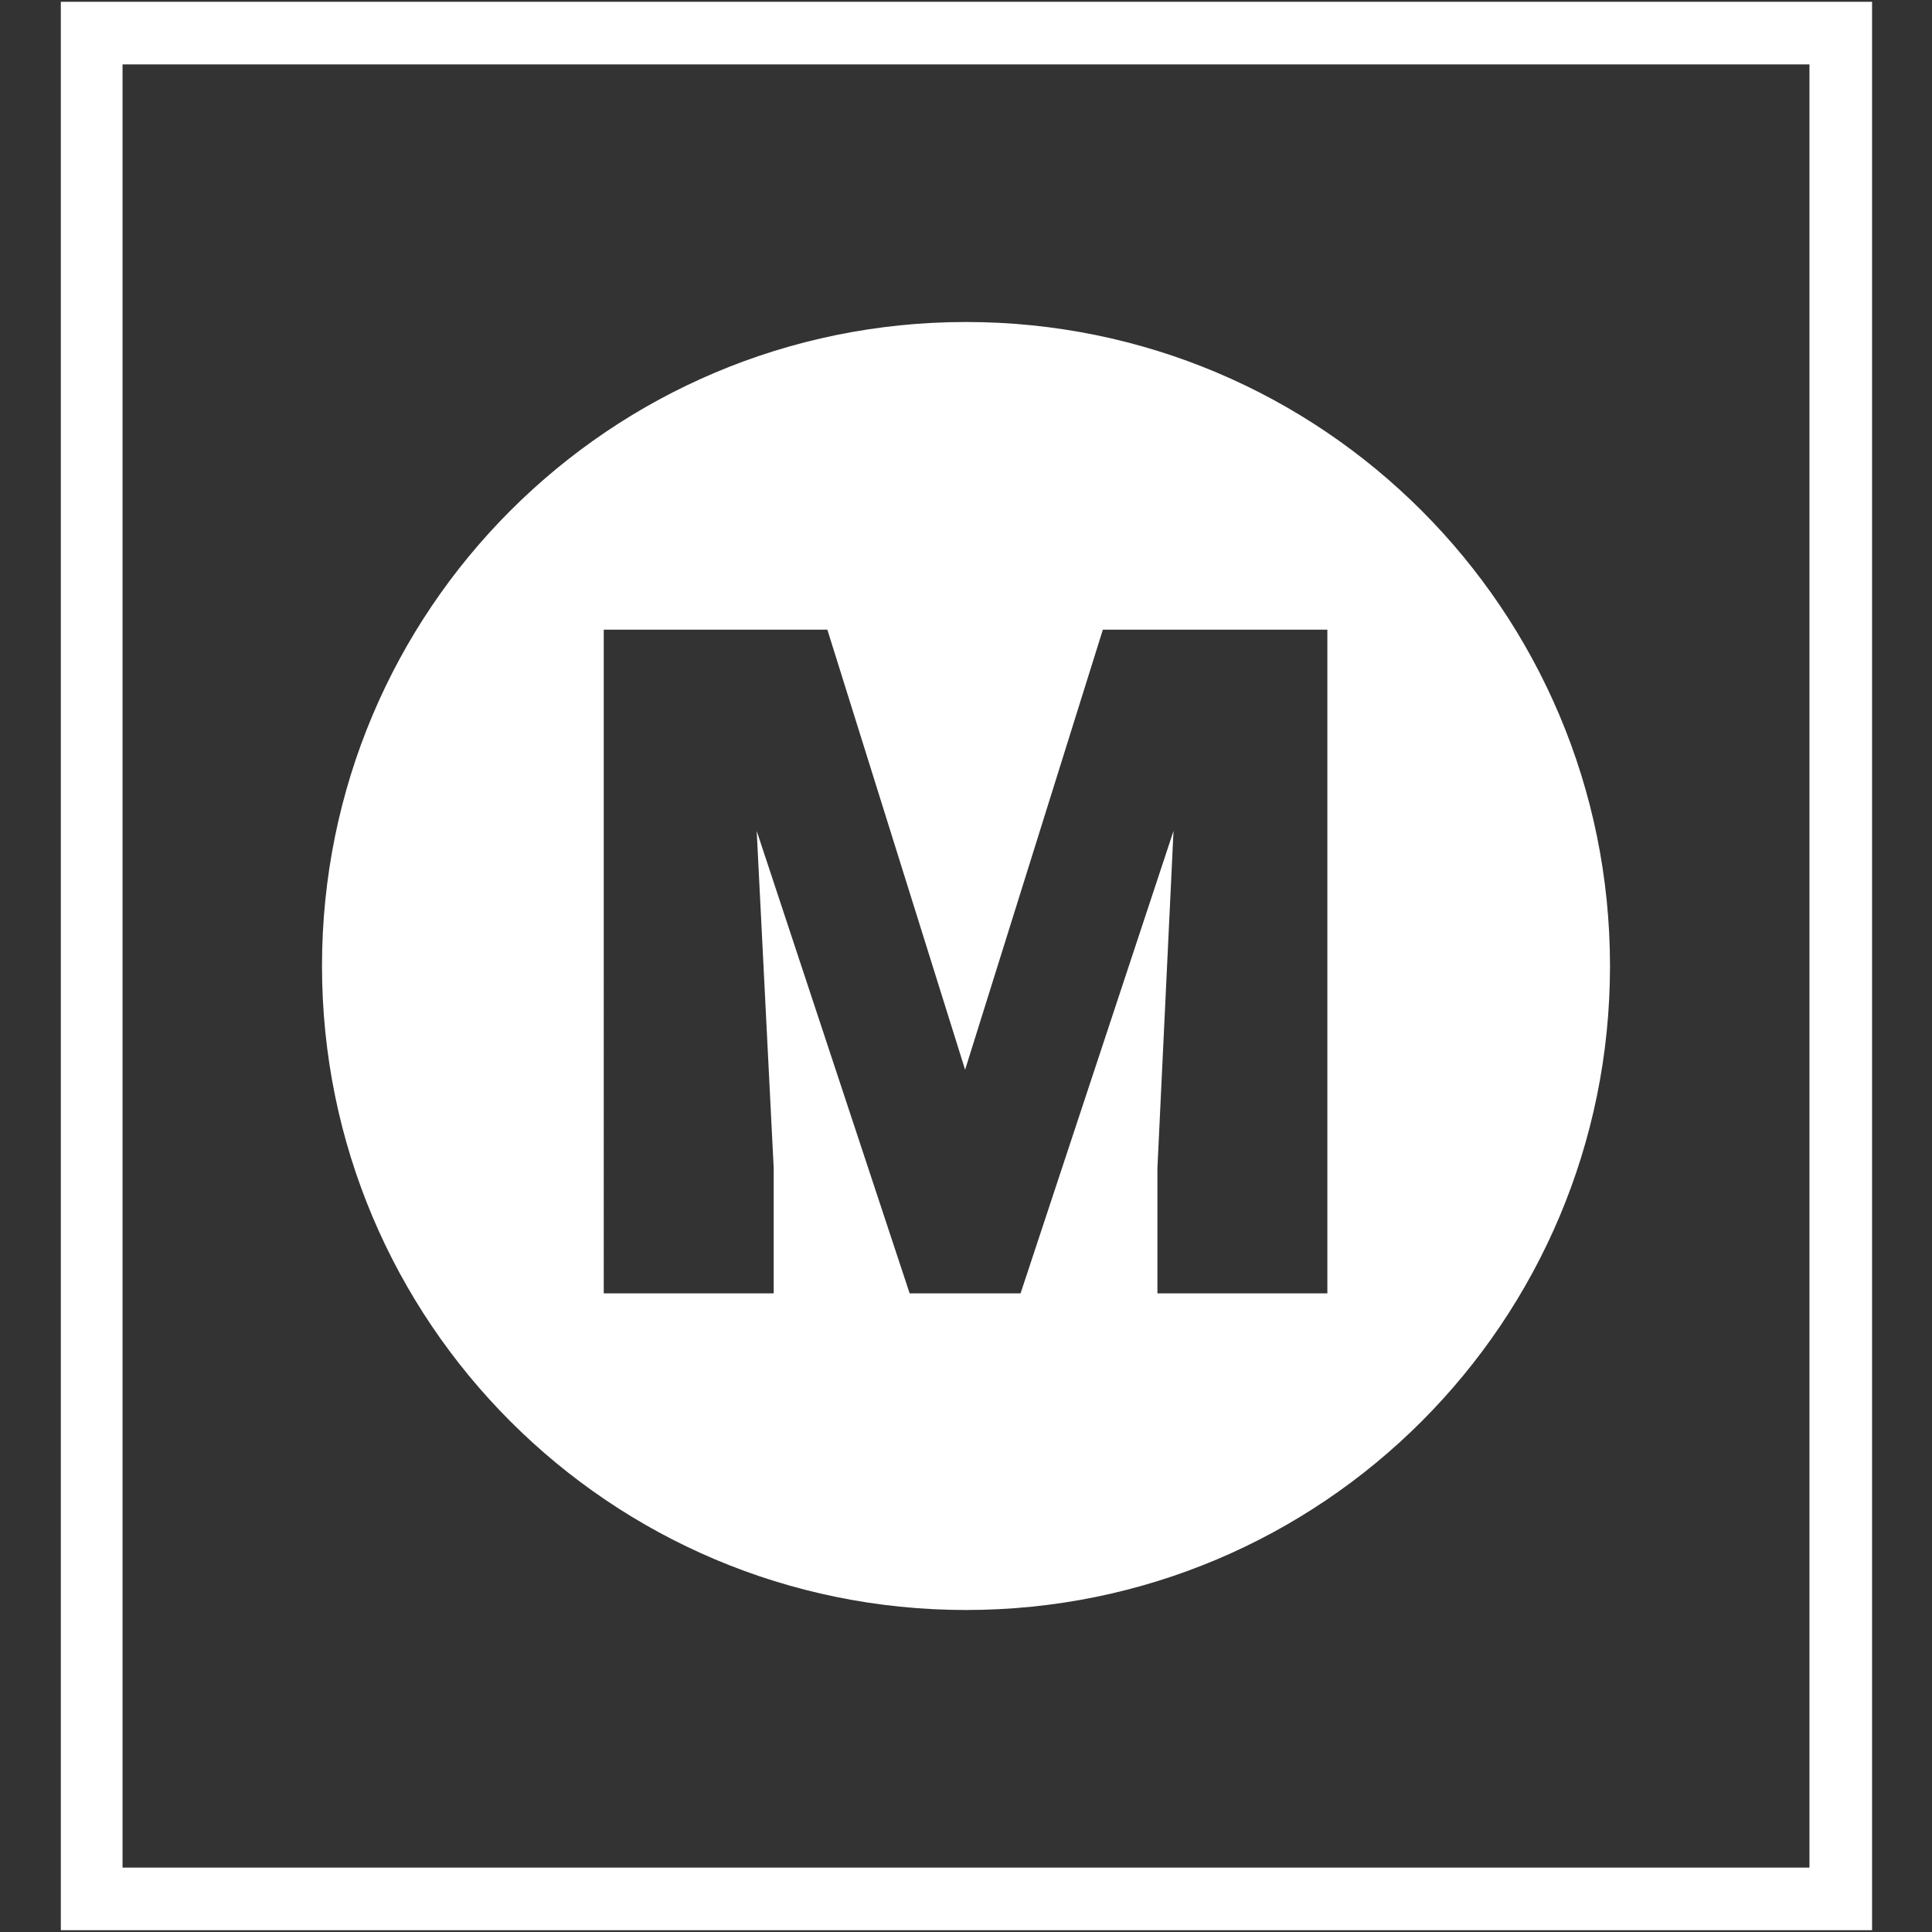 <?xml version="1.0" encoding="utf-8"?>
<!-- Generator: Adobe Illustrator 21.1.0, SVG Export Plug-In . SVG Version: 6.00 Build 0)  -->
<svg version="1.1" id="Layer_1" xmlns="http://www.w3.org/2000/svg" xmlns:xlink="http://www.w3.org/1999/xlink" x="0px" y="0px"
	 viewBox="0 0 216 216" style="enable-background:new 0 0 216 216;" xml:space="preserve">
<rect x="0" y="0" width="216" height="216" fill="#333333" stroke="none"/>
<g>
	<g>
		<path style="fill:#FFFFFF;" d="M209.2,215.8H6.8V0.2h202.5V215.8z M13.7,208.8h188.6V7.2H13.7V208.8z"/>
	</g>
	<path style="fill:#FFFFFF;" d="M108,36c-39.8,0-72,32.2-72,72c0,39.8,32.2,72,72,72c39.8,0,72-32.2,72-72C180,68.2,147.8,36,108,36
		z M148.4,144.6h-19v-14l1.8-37.7l-17.1,51.7h-12.4L84.6,92.9l1.9,37.7v14h-19V70.4h16h9l15.4,49.2l15.4-49.2h25.1V144.6z"/>
</g>
</svg>
